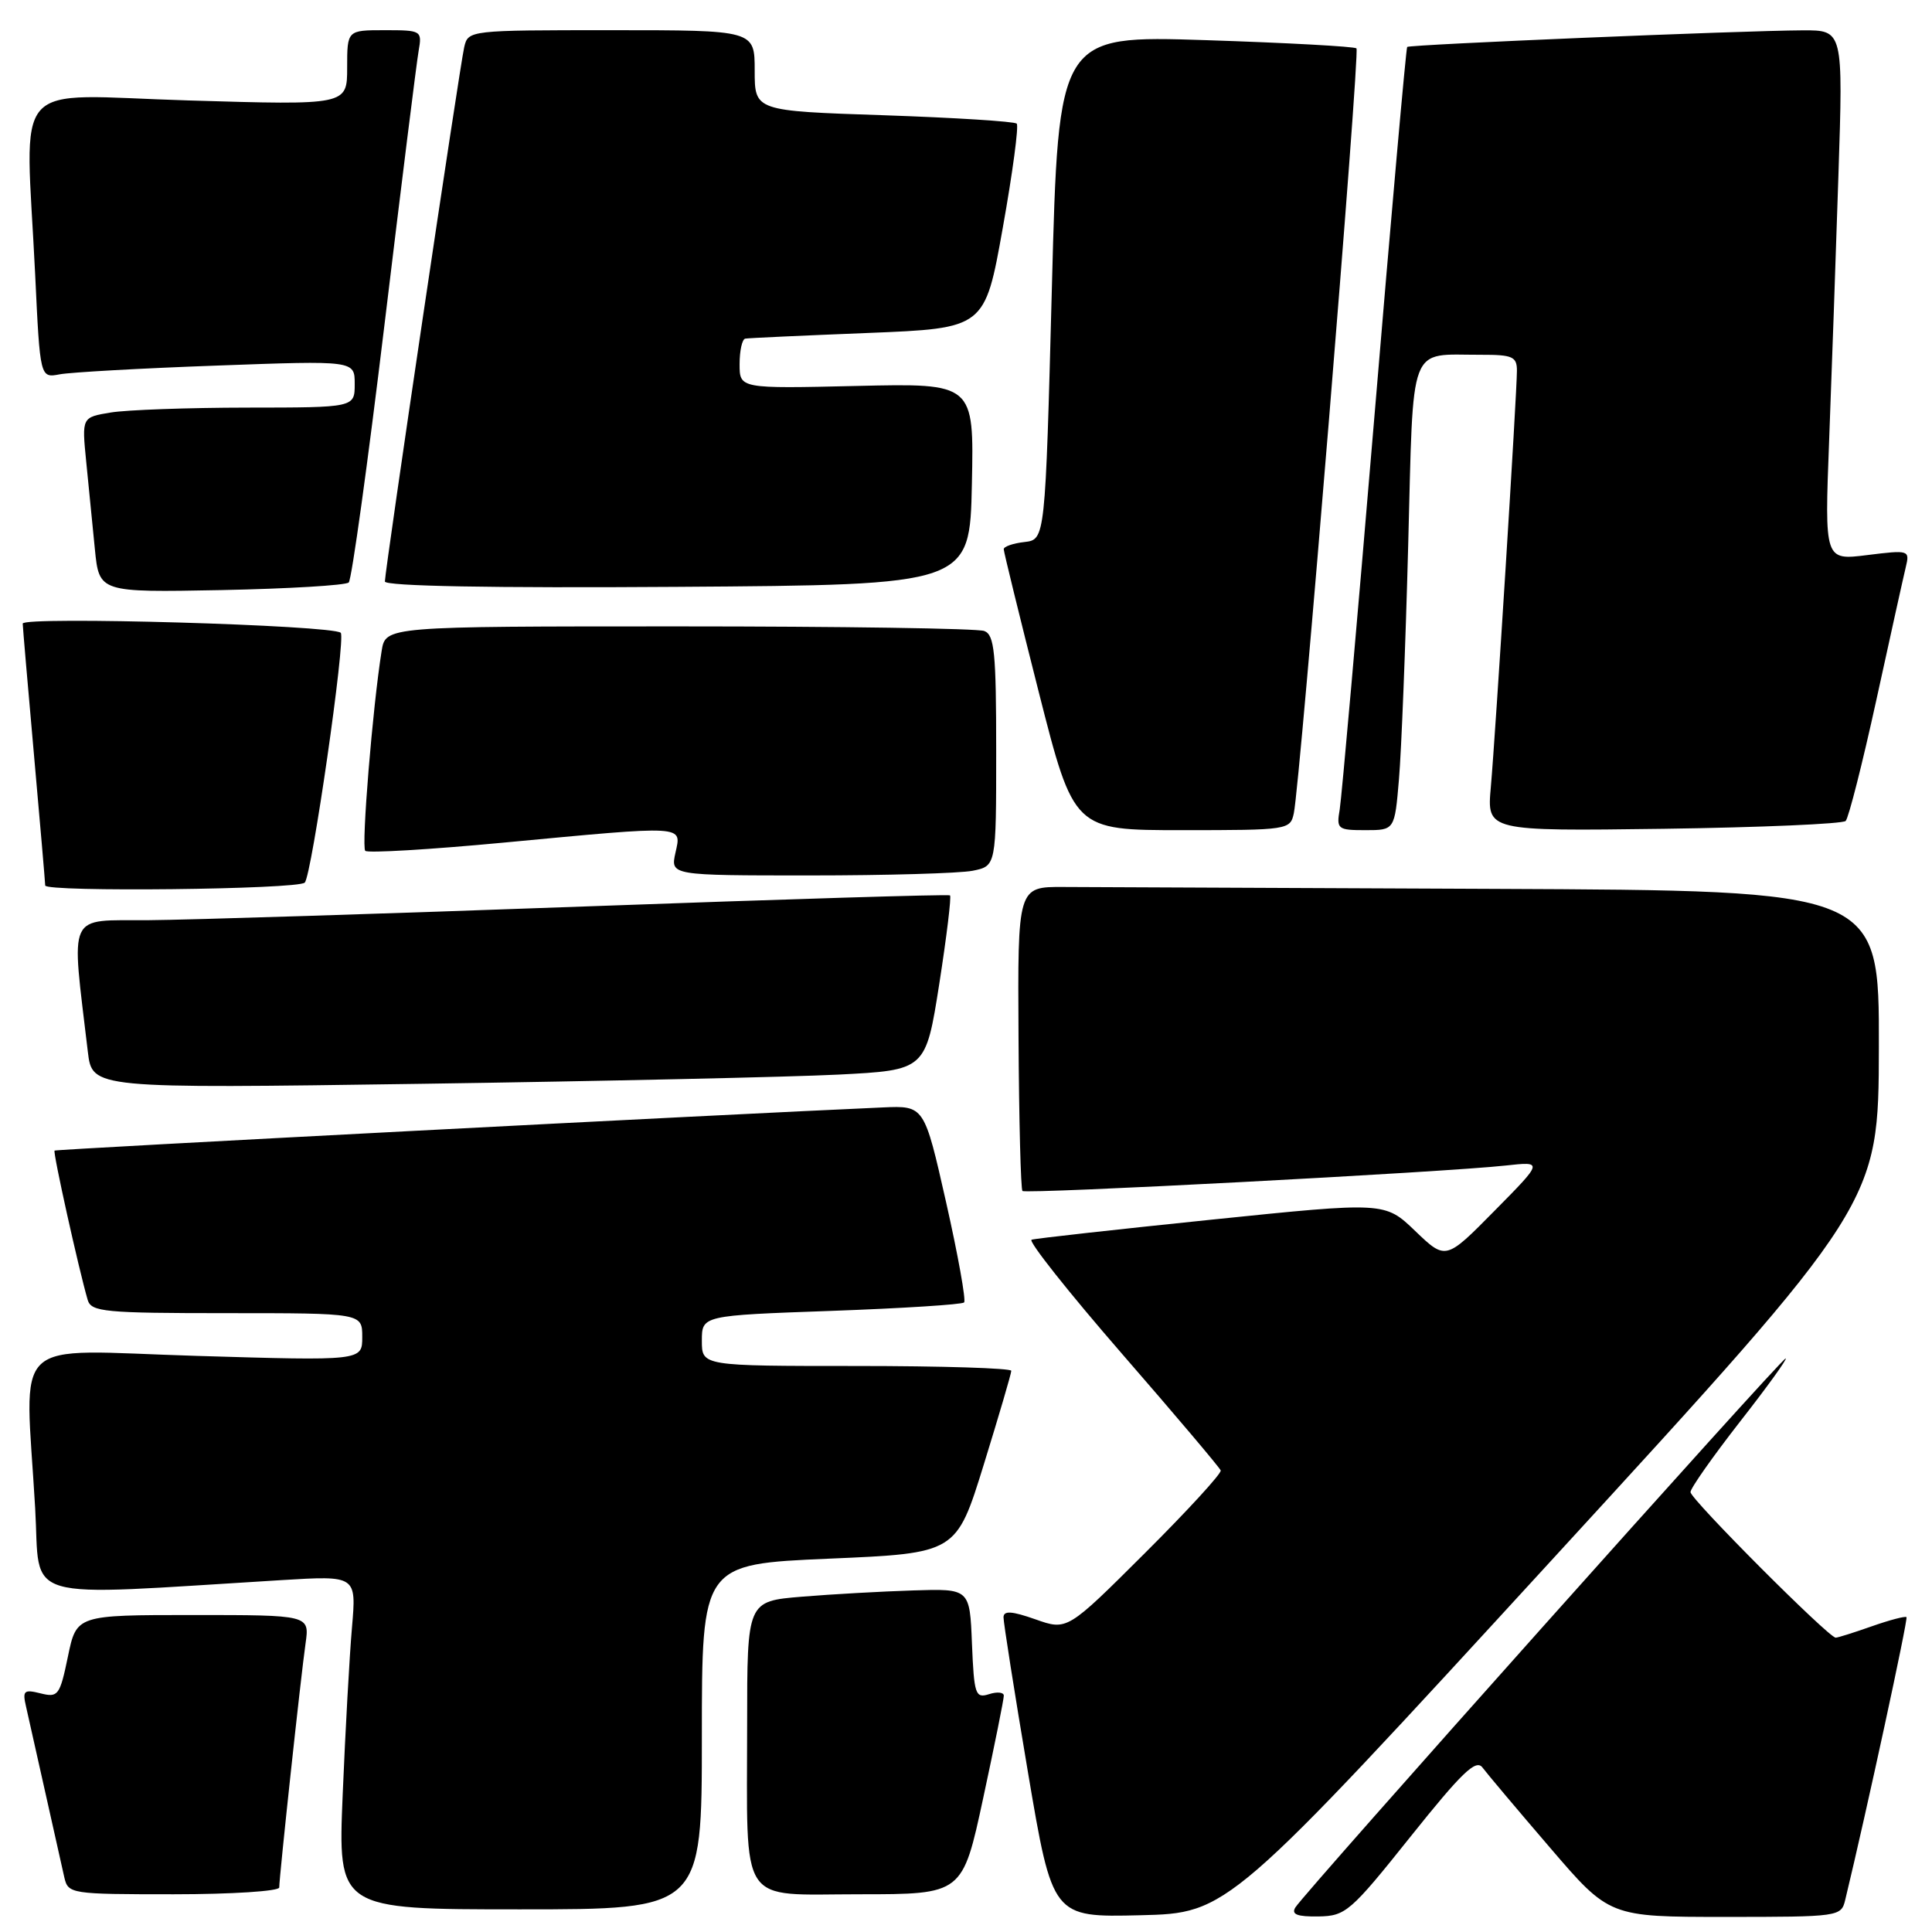 <?xml version="1.0" encoding="UTF-8" standalone="no"?>
<!DOCTYPE svg PUBLIC "-//W3C//DTD SVG 1.1//EN" "http://www.w3.org/Graphics/SVG/1.1/DTD/svg11.dtd" >
<svg xmlns="http://www.w3.org/2000/svg" xmlns:xlink="http://www.w3.org/1999/xlink" version="1.1" viewBox="0 0 256 256">
 <g >
 <path fill="currentColor"
d=" M 205.81 206.50 C 248.92 159.50 248.92 159.50 248.96 138.75 C 249.00 118.00 249.00 118.00 198.00 117.78 C 169.95 117.66 144.26 117.55 140.92 117.53 C 134.84 117.50 134.84 117.50 134.96 137.46 C 135.02 148.43 135.26 157.59 135.48 157.81 C 135.92 158.25 191.44 155.33 199.50 154.44 C 204.50 153.89 204.50 153.89 198.03 160.44 C 191.57 166.99 191.57 166.99 187.53 163.12 C 183.50 159.25 183.50 159.25 160.55 161.61 C 147.93 162.91 137.19 164.10 136.69 164.27 C 136.20 164.43 141.58 171.22 148.65 179.36 C 155.72 187.49 161.61 194.46 161.75 194.84 C 161.89 195.22 157.37 200.15 151.71 205.79 C 141.41 216.06 141.41 216.06 137.20 214.57 C 134.07 213.47 132.99 213.40 132.97 214.29 C 132.96 214.96 134.41 224.18 136.20 234.78 C 139.46 254.06 139.46 254.06 151.08 253.78 C 162.71 253.50 162.71 253.50 205.81 206.50 Z  M 186.93 243.33 C 193.69 234.87 195.57 233.06 196.43 234.20 C 197.02 234.99 201.04 239.77 205.38 244.82 C 213.25 254.00 213.25 254.00 228.61 254.00 C 243.70 254.00 243.97 253.96 244.50 251.75 C 247.33 240.04 252.85 214.52 252.62 214.28 C 252.45 214.12 250.39 214.66 248.03 215.49 C 245.68 216.32 243.52 217.00 243.24 217.00 C 242.31 217.00 224.00 198.65 224.00 197.71 C 224.00 197.20 226.95 193.01 230.55 188.39 C 234.16 183.78 236.88 180.00 236.61 180.00 C 236.04 180.00 172.84 250.78 171.64 252.75 C 171.08 253.67 171.89 253.98 174.69 253.94 C 178.31 253.88 178.93 253.35 186.93 243.33 Z  M 93.00 230.13 C 93.00 207.26 93.00 207.26 109.86 206.53 C 126.72 205.81 126.72 205.81 130.36 194.05 C 132.36 187.58 134.00 182.00 134.00 181.64 C 134.00 181.29 124.78 181.00 113.50 181.00 C 93.00 181.00 93.00 181.00 93.00 177.66 C 93.00 174.31 93.00 174.31 110.13 173.70 C 119.55 173.36 127.48 172.86 127.75 172.58 C 128.02 172.31 126.95 166.33 125.36 159.29 C 122.47 146.50 122.47 146.50 116.99 146.74 C 96.15 147.65 7.45 152.27 7.23 152.46 C 6.99 152.68 10.42 168.13 11.62 172.25 C 12.09 173.83 13.85 174.00 30.07 174.00 C 48.00 174.00 48.00 174.00 48.00 177.16 C 48.00 180.32 48.00 180.32 26.00 179.66 C 0.91 178.90 3.32 176.62 4.66 199.85 C 5.39 212.48 2.04 211.51 37.36 209.37 C 47.23 208.77 47.23 208.77 46.64 215.63 C 46.31 219.41 45.76 229.36 45.41 237.75 C 44.77 253.00 44.77 253.00 68.89 253.00 C 93.00 253.00 93.00 253.00 93.00 230.13 Z  M 37.00 250.10 C 37.00 248.70 39.88 221.97 40.49 217.75 C 41.02 214.00 41.02 214.00 25.58 214.00 C 10.14 214.00 10.14 214.00 9.00 219.50 C 7.93 224.66 7.70 224.96 5.38 224.38 C 3.17 223.83 2.96 224.02 3.45 226.13 C 3.75 227.43 4.90 232.55 6.00 237.50 C 7.10 242.45 8.24 247.51 8.52 248.75 C 9.03 250.95 9.34 251.00 23.02 251.00 C 30.71 251.00 37.00 250.59 37.00 250.10 Z  M 130.28 238.25 C 131.79 231.24 133.02 225.13 133.01 224.68 C 133.01 224.23 132.12 224.14 131.04 224.49 C 129.24 225.06 129.07 224.53 128.79 217.80 C 128.50 210.50 128.50 210.50 121.00 210.74 C 116.88 210.87 110.24 211.24 106.25 211.57 C 99.00 212.17 99.00 212.17 99.00 228.46 C 99.00 253.00 97.68 251.00 113.89 251.00 C 127.54 251.00 127.54 251.00 130.28 238.25 Z  M 111.08 142.39 C 122.66 141.80 122.66 141.80 124.46 130.36 C 125.44 124.07 126.08 118.79 125.88 118.64 C 125.67 118.48 103.90 119.15 77.50 120.11 C 51.10 121.07 25.07 121.89 19.65 121.93 C 8.75 122.01 9.42 120.55 11.64 139.37 C 12.22 144.24 12.22 144.24 55.86 143.61 C 79.86 143.26 104.71 142.71 111.08 142.39 Z  M 40.38 116.95 C 41.31 116.03 45.84 84.54 45.15 83.85 C 44.14 82.83 3.00 81.64 3.01 82.63 C 3.02 83.11 3.69 90.92 4.50 100.00 C 5.31 109.08 5.98 116.88 5.99 117.33 C 6.00 118.23 39.48 117.86 40.38 116.95 Z  M 128.88 115.38 C 132.00 114.75 132.00 114.75 132.00 99.48 C 132.00 86.48 131.77 84.12 130.42 83.61 C 129.55 83.27 111.34 83.00 89.96 83.00 C 51.09 83.00 51.09 83.00 50.57 86.25 C 49.38 93.64 47.86 112.20 48.40 112.74 C 48.72 113.06 56.98 112.57 66.74 111.65 C 91.07 109.36 90.31 109.31 89.50 113.00 C 88.84 116.00 88.84 116.00 107.30 116.00 C 117.45 116.00 127.16 115.72 128.88 115.38 Z  M 171.44 107.75 C 172.28 103.76 180.22 6.89 179.74 6.41 C 179.49 6.16 170.50 5.67 159.77 5.32 C 140.25 4.69 140.25 4.69 139.38 38.10 C 138.50 71.50 138.50 71.50 135.75 71.82 C 134.24 71.99 133.00 72.42 133.00 72.77 C 133.00 73.12 135.09 81.64 137.64 91.70 C 142.29 110.00 142.29 110.00 156.63 110.00 C 170.69 110.00 170.97 109.96 171.44 107.75 Z  M 185.37 103.25 C 185.69 99.54 186.24 85.63 186.59 72.34 C 187.32 44.93 186.51 47.04 196.25 47.01 C 200.42 47.00 201.00 47.26 201.00 49.11 C 201.00 52.11 198.16 97.35 197.54 104.32 C 197.02 110.13 197.02 110.13 220.43 109.82 C 233.30 109.64 244.16 109.17 244.56 108.78 C 244.95 108.38 246.78 101.18 248.62 92.78 C 250.46 84.37 252.21 76.45 252.52 75.17 C 253.07 72.89 252.98 72.86 247.42 73.55 C 241.76 74.26 241.76 74.26 242.37 58.38 C 242.70 49.65 243.26 33.84 243.60 23.25 C 244.23 4.00 244.23 4.00 238.87 4.02 C 230.63 4.06 186.77 5.90 186.46 6.22 C 186.31 6.37 184.34 28.55 182.09 55.50 C 179.83 82.45 177.77 105.74 177.52 107.25 C 177.07 109.86 177.25 110.00 180.92 110.00 C 184.80 110.00 184.80 110.00 185.37 103.25 Z  M 46.21 77.18 C 46.60 76.79 48.73 61.41 50.95 42.99 C 53.17 24.57 55.20 8.26 55.47 6.75 C 55.94 4.05 55.85 4.00 50.97 4.00 C 46.00 4.00 46.00 4.00 46.00 8.97 C 46.00 13.94 46.00 13.94 25.00 13.31 C 0.96 12.59 3.38 9.85 4.66 36.39 C 5.31 50.09 5.31 50.09 7.91 49.60 C 9.33 49.33 18.71 48.80 28.75 48.44 C 47.00 47.77 47.00 47.77 47.00 50.88 C 47.00 54.00 47.00 54.00 32.75 54.01 C 24.91 54.02 16.78 54.31 14.67 54.66 C 10.84 55.29 10.84 55.29 11.42 61.14 C 11.74 64.36 12.26 69.59 12.57 72.75 C 13.14 78.50 13.14 78.50 29.32 78.19 C 38.22 78.01 45.82 77.56 46.21 77.18 Z  M 128.78 64.14 C 129.06 50.78 129.06 50.78 113.53 51.14 C 98.00 51.50 98.00 51.50 98.00 48.25 C 98.00 46.46 98.34 44.94 98.75 44.87 C 99.16 44.79 106.47 44.46 115.00 44.12 C 130.50 43.50 130.50 43.50 132.87 30.21 C 134.18 22.90 135.01 16.67 134.72 16.38 C 134.42 16.09 126.49 15.59 117.09 15.27 C 100.00 14.70 100.00 14.70 100.00 9.35 C 100.00 4.00 100.00 4.00 81.02 4.00 C 62.16 4.00 62.03 4.01 61.51 6.25 C 60.91 8.82 51.00 75.58 51.00 77.05 C 51.00 77.67 65.21 77.93 89.75 77.76 C 128.50 77.50 128.50 77.50 128.78 64.14 Z "/>
</g>
</svg>